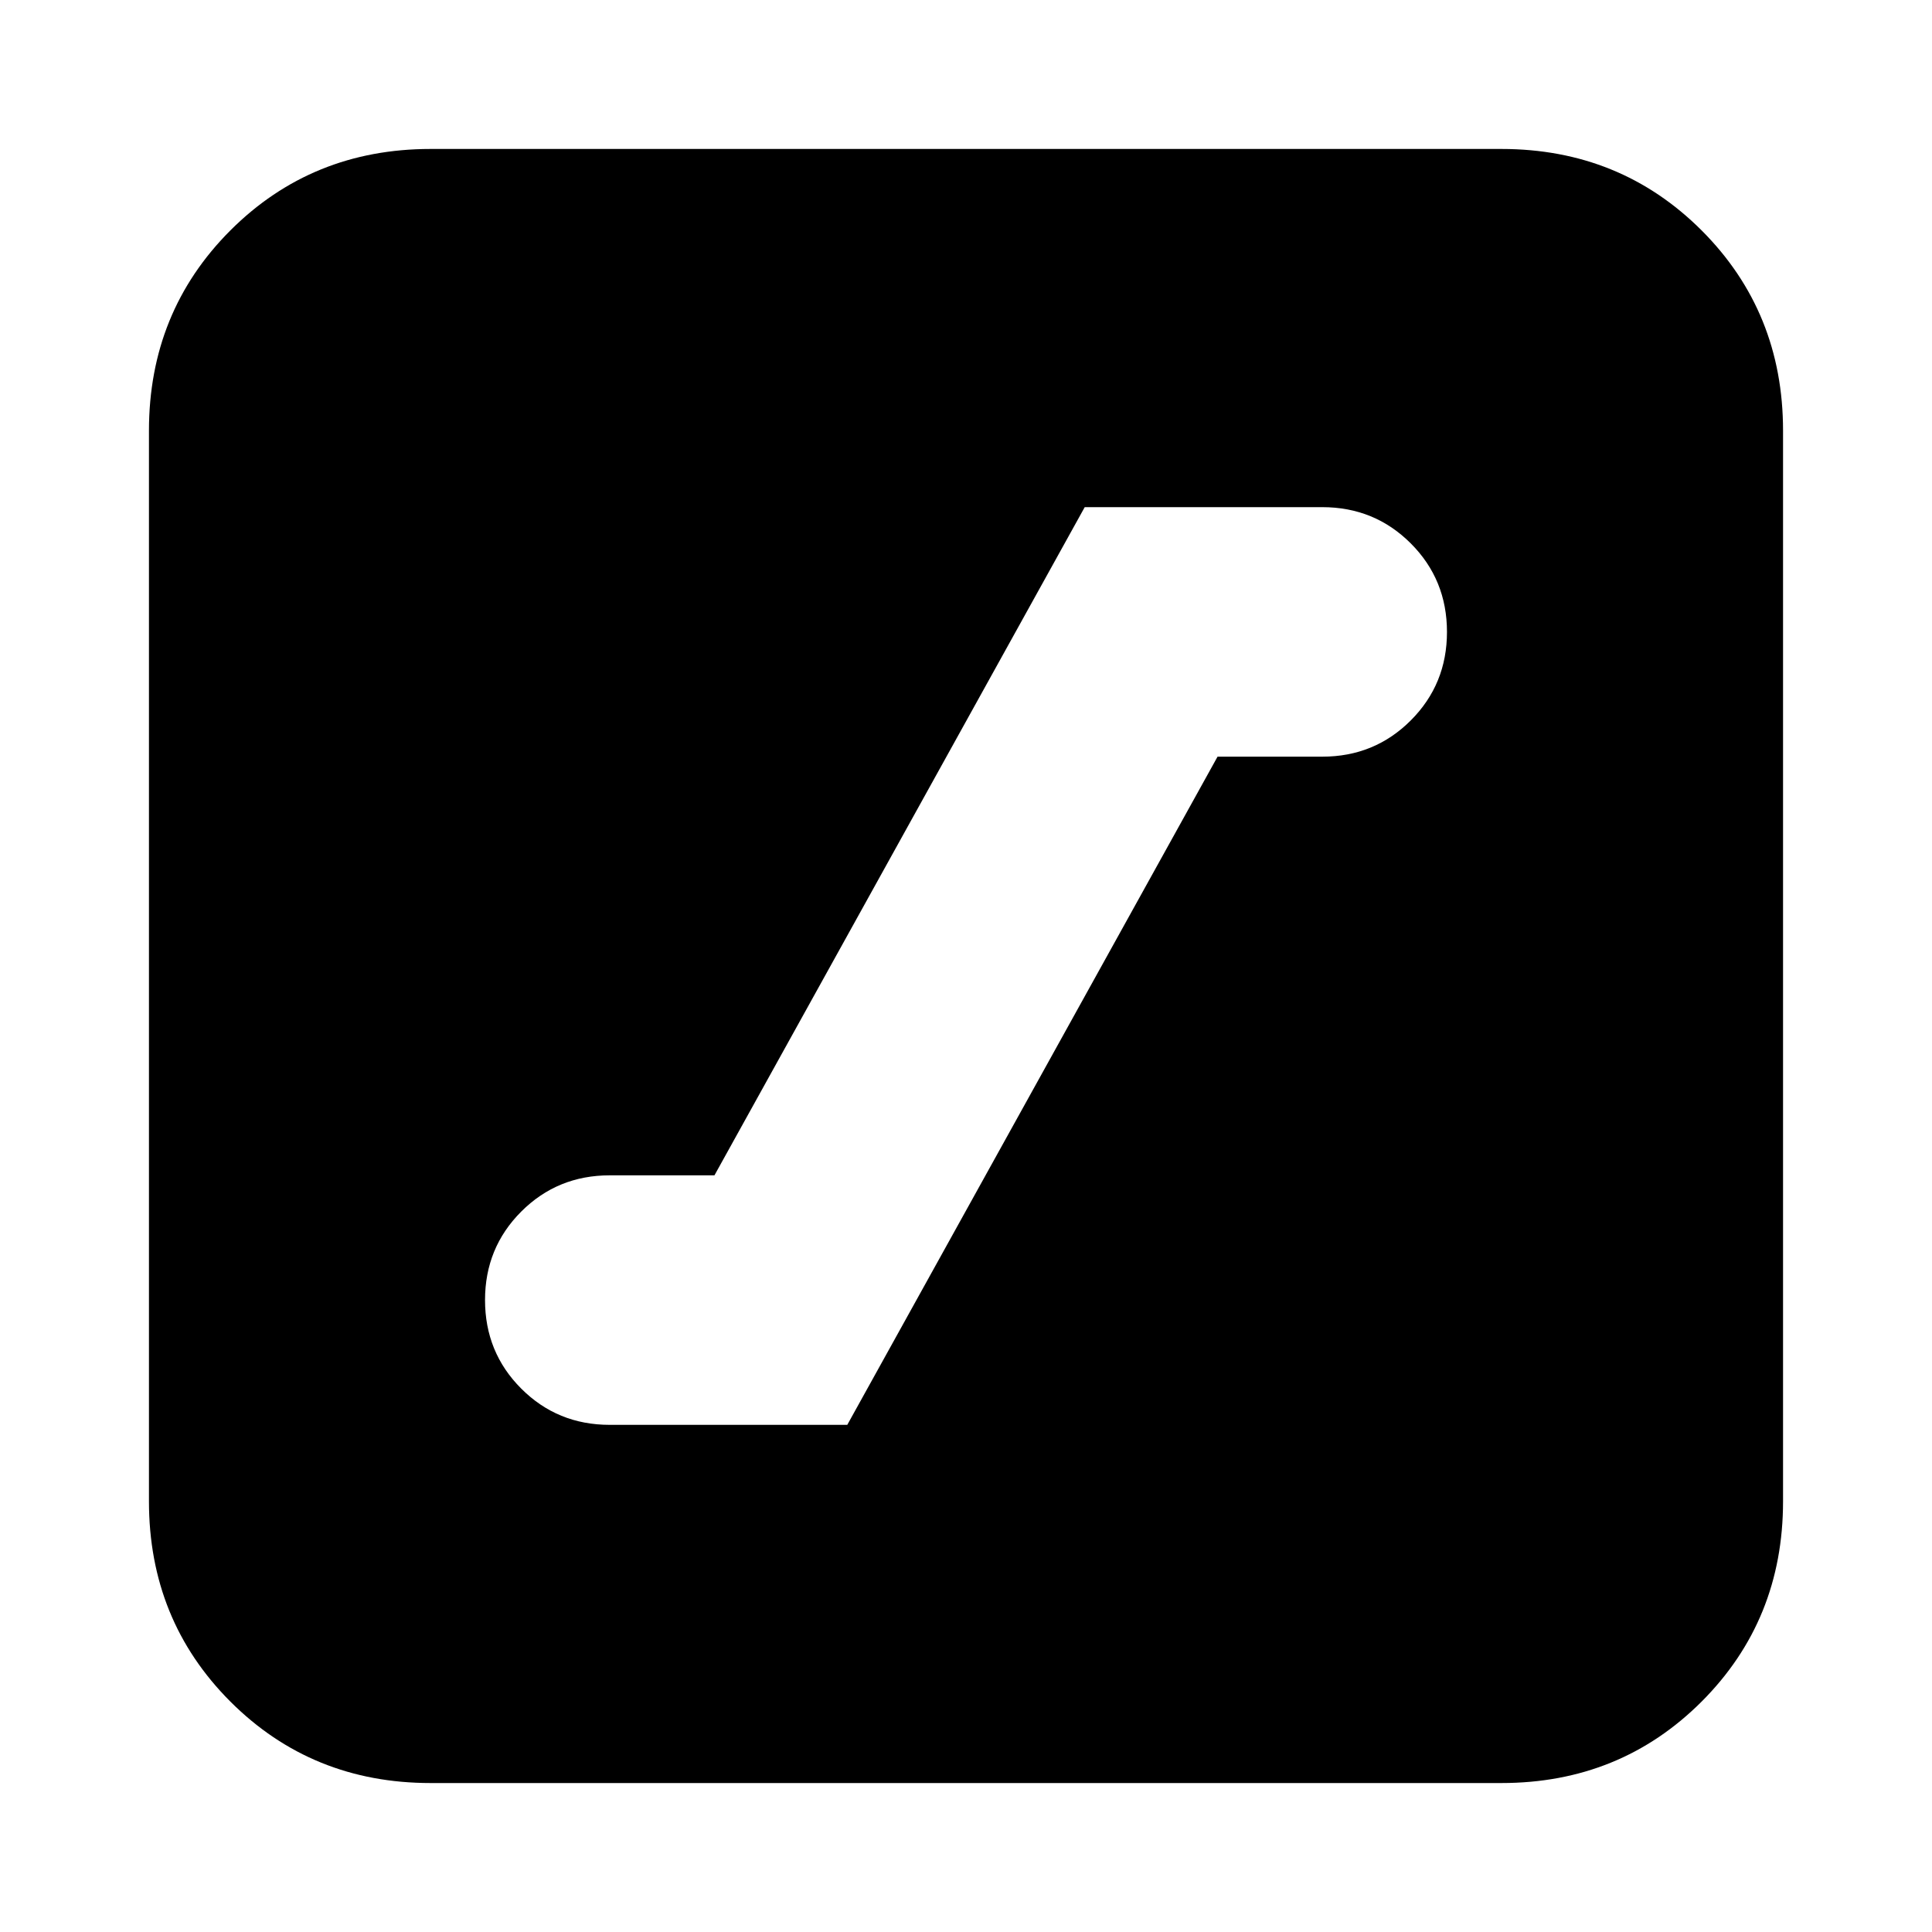 <svg xmlns="http://www.w3.org/2000/svg" height="20" width="20"><path d="M6.312 14.75H8.771L12.604 7.833H13.688Q14.229 7.833 14.604 7.458Q14.979 7.083 14.979 6.542Q14.979 6 14.604 5.625Q14.229 5.25 13.688 5.25H11.229L7.396 12.167H6.312Q5.771 12.167 5.396 12.542Q5.021 12.917 5.021 13.458Q5.021 14 5.396 14.375Q5.771 14.75 6.312 14.75ZM4.458 18.458Q3.229 18.458 2.385 17.615Q1.542 16.771 1.542 15.542V4.458Q1.542 3.229 2.385 2.385Q3.229 1.542 4.458 1.542H15.542Q16.771 1.542 17.615 2.385Q18.458 3.229 18.458 4.458V15.542Q18.458 16.771 17.615 17.615Q16.771 18.458 15.542 18.458Z"/></svg>